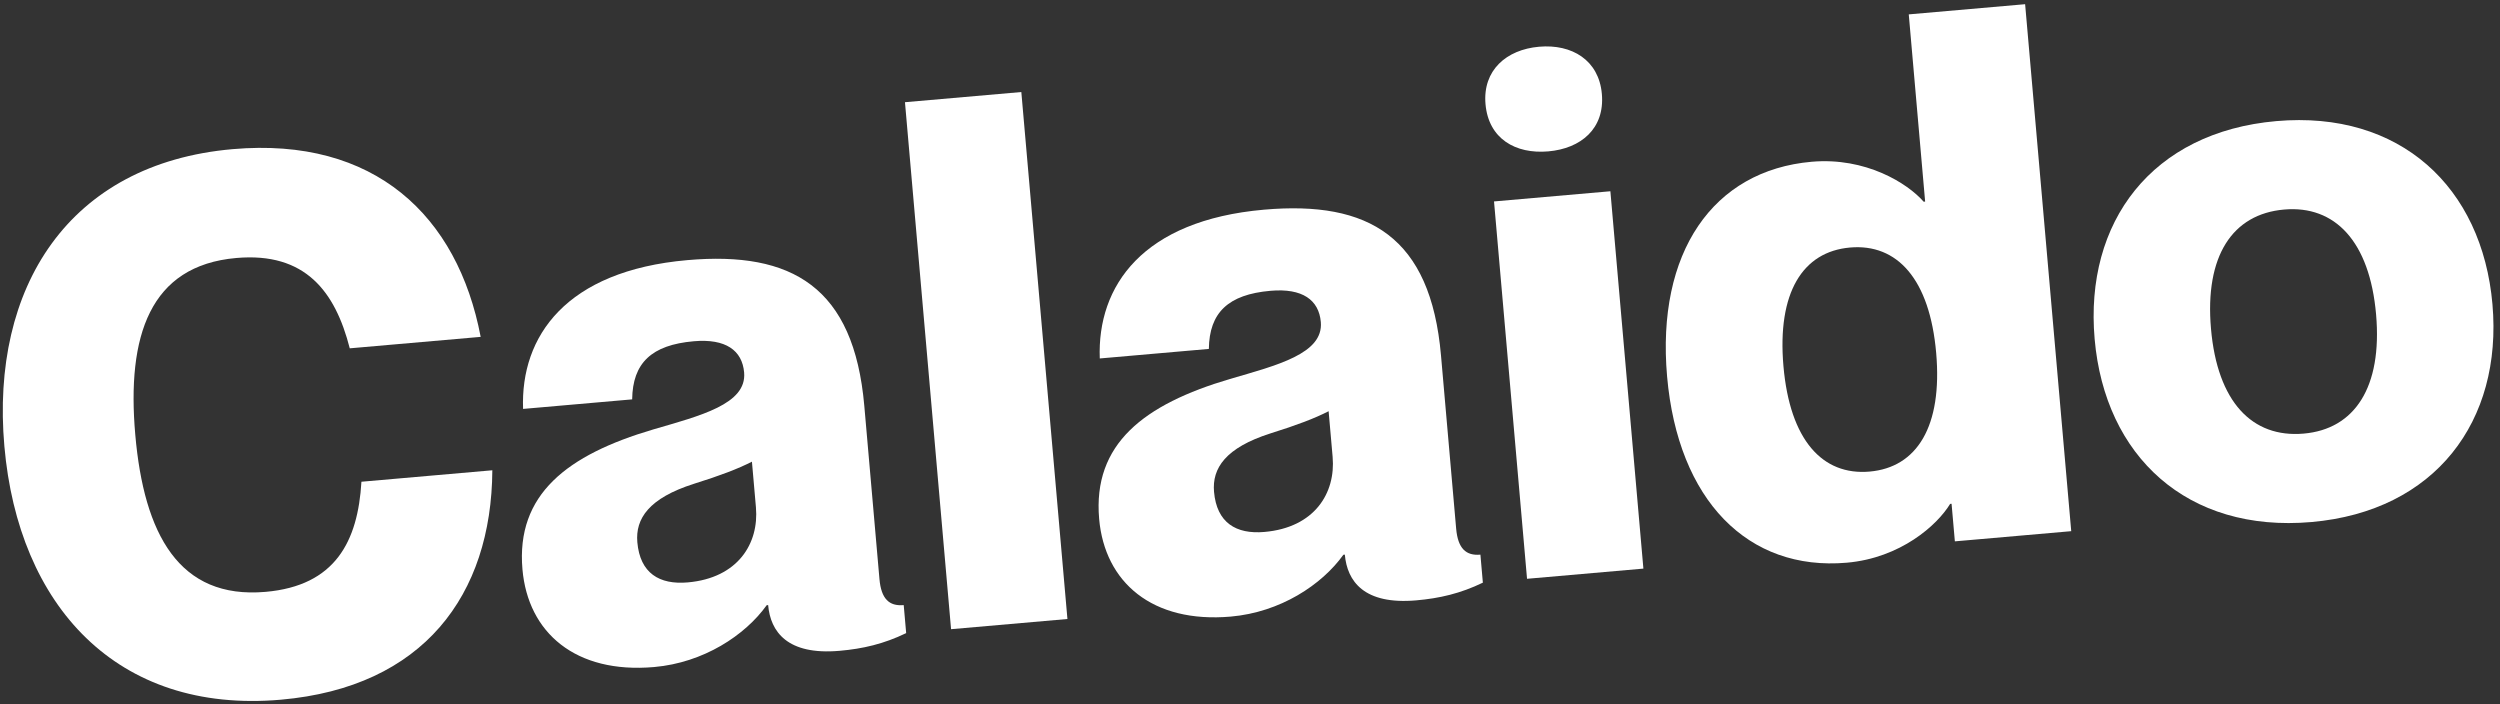 <svg width="291" height="82" viewBox="0 0 291 82" fill="none" xmlns="http://www.w3.org/2000/svg">
<rect x="0" y="0" width="291" height="82" fill="#333333" stroke="none"/>
<path d="M269.052 60.766C254.577 62.032 245.009 53.101 243.816 39.461C242.622 25.82 250.494 15.363 264.969 14.096C279.36 12.837 288.927 21.769 290.121 35.409C291.314 49.05 283.443 59.507 269.052 60.766ZM268.152 50.471C274.077 49.953 277.319 45.087 276.576 36.594C275.833 28.101 271.795 23.873 265.87 24.391C259.859 24.917 256.617 29.782 257.36 38.276C258.103 46.769 262.141 50.997 268.152 50.471Z" fill="white"/>
<path d="M222.18 1.674L235.724 0.489L241.091 61.829L227.546 63.014L227.163 58.639L226.994 58.654C225.504 61.118 221.233 64.95 214.968 65.498C203.456 66.505 195.31 58.227 194.049 43.815C192.788 29.402 199.372 19.835 210.885 18.828C217.15 18.28 222.021 21.312 223.917 23.48L224.086 23.465L222.18 1.674ZM217.623 54.892C223.126 54.41 226.121 49.653 225.371 41.074C224.62 32.495 220.844 28.33 215.341 28.812C209.839 29.293 206.843 34.05 207.594 42.63C208.344 51.209 212.121 55.373 217.623 54.892Z" fill="white"/>
<path d="M180.218 17.621C176.409 17.954 173.266 16.154 172.913 12.122C172.568 8.176 175.343 5.772 179.152 5.439C182.962 5.106 186.112 6.991 186.457 10.937C186.81 14.97 184.027 17.288 180.218 17.621ZM173.904 23.447L187.448 22.262L191.291 66.186L177.747 67.371L173.904 23.447Z" fill="white"/>
<path d="M153.744 37.486C153.519 34.912 151.606 33.523 147.881 33.849C142.972 34.279 140.766 36.374 140.711 40.614L128.013 41.725C127.701 33.281 133.003 25.642 147.14 24.405C159.33 23.338 166.523 27.55 167.731 41.362L169.495 61.523C169.698 63.839 170.627 64.709 172.32 64.561L172.605 67.821C169.986 69.087 167.561 69.645 164.853 69.882C158.758 70.416 156.809 67.647 156.539 64.558L156.37 64.573C153.861 68.078 149.022 71.267 143.266 71.771C134.124 72.571 128.587 67.782 127.941 60.404C127.176 51.653 133.172 47.066 143.15 44.118C148.639 42.514 154.067 41.175 153.744 37.486ZM147.181 61.919C153.022 61.408 155.485 57.389 155.118 53.185L154.652 47.866C153.019 48.701 150.955 49.486 147.883 50.447C142.655 52.114 141.073 54.501 141.313 57.246C141.628 60.849 143.88 62.208 147.181 61.919Z" fill="white"/>
<path d="M105.338 11.897L118.882 10.712L124.249 72.052L110.704 73.237L105.338 11.897Z" fill="white"/>
<path d="M86.617 43.359C86.392 40.785 84.479 39.396 80.754 39.722C75.844 40.152 73.639 42.246 73.584 46.487L60.886 47.598C60.574 39.154 65.876 31.515 80.013 30.278C92.203 29.211 99.396 33.423 100.604 47.235L102.368 67.396C102.571 69.712 103.5 70.582 105.193 70.434L105.478 73.694C102.859 74.96 100.434 75.518 97.725 75.755C91.631 76.288 89.682 73.52 89.412 70.431L89.243 70.446C86.734 73.951 81.895 77.14 76.139 77.644C66.997 78.444 61.46 73.655 60.814 66.277C60.048 57.526 66.045 52.939 76.023 49.991C81.512 48.387 86.94 47.048 86.617 43.359ZM80.054 67.792C85.895 67.281 88.358 63.262 87.991 59.058L87.525 53.739C85.892 54.574 83.828 55.359 80.756 56.32C75.528 57.987 73.946 60.373 74.186 63.119C74.501 66.722 76.753 68.081 80.054 67.792Z" fill="white"/>
<path d="M40.712 40.545C39.026 33.95 35.551 29.327 27.509 30.03C17.435 30.912 14.74 39.101 15.746 50.596C16.759 62.178 20.835 69.775 30.909 68.893C39.036 68.182 41.656 63.026 42.071 56.074L57.308 54.74C57.215 69.272 49.282 79.993 32.69 81.445C13.558 83.119 2.129 70.46 0.508 51.93C-1.106 33.485 7.951 19.034 27.083 17.36C43.59 15.916 53.265 25.097 55.95 39.212L40.712 40.545Z" fill="white"/>
</svg>
